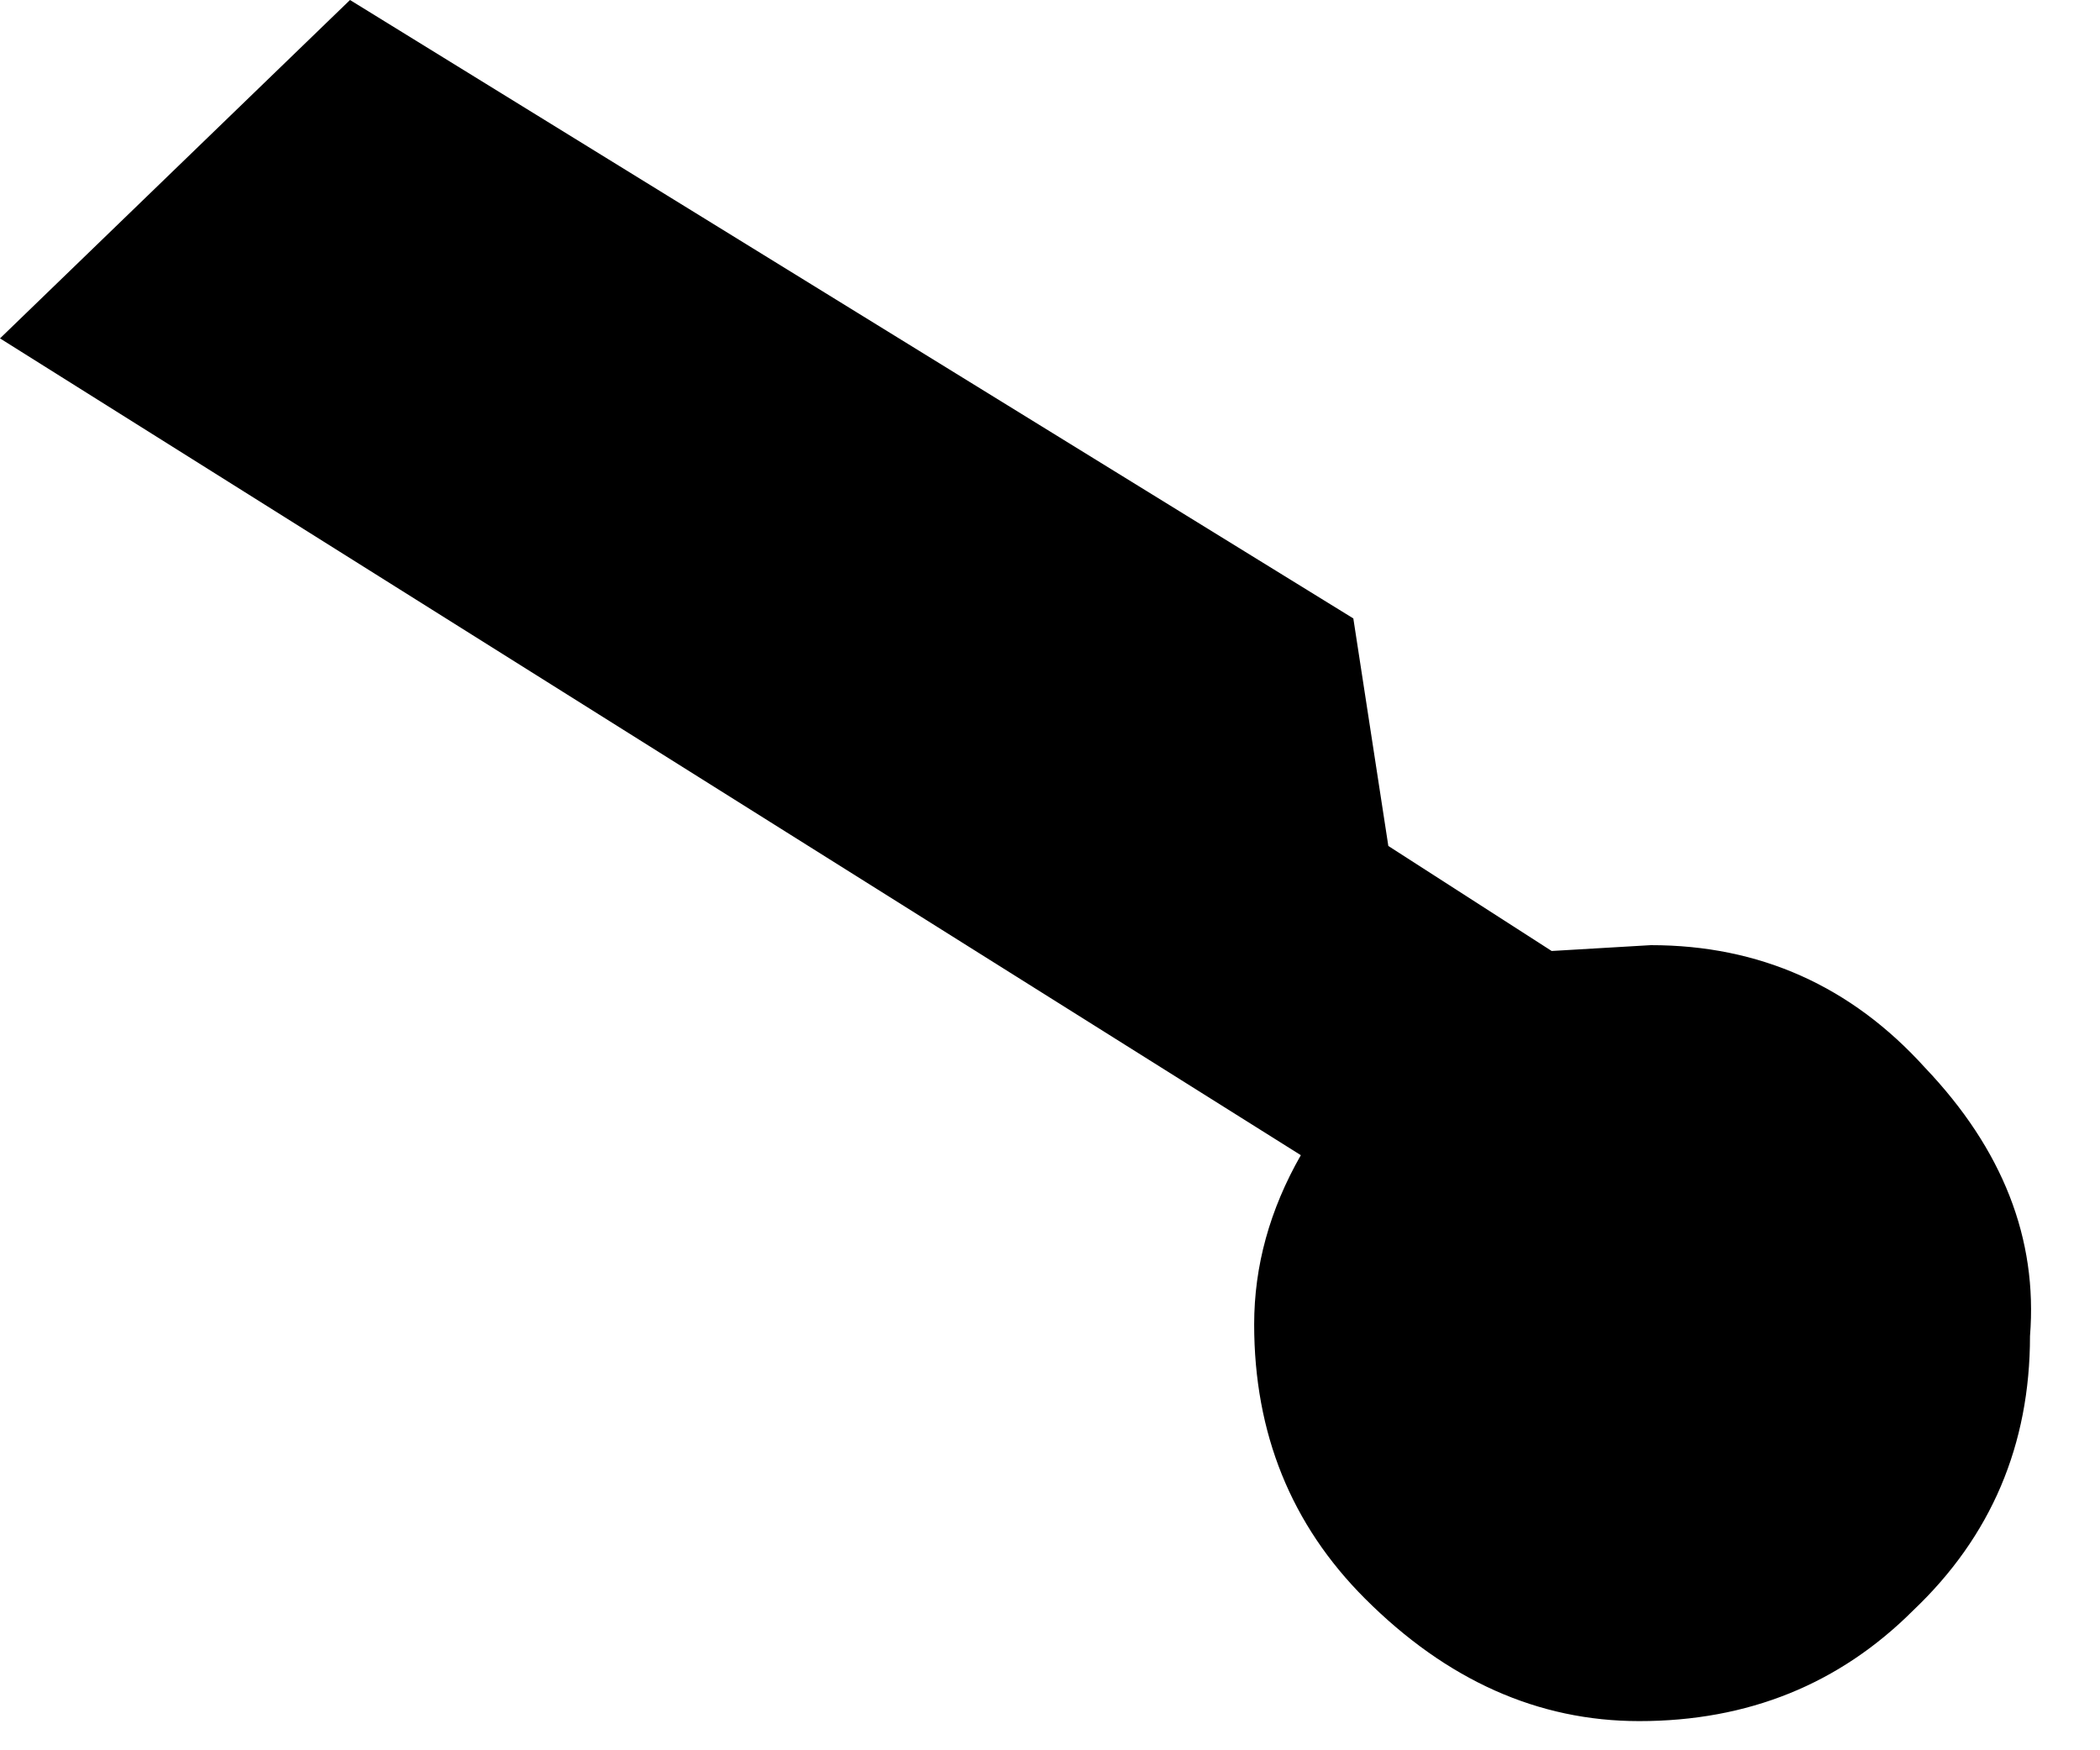 <?xml version="1.0" encoding="utf-8"?>
<svg version="1.1" id="Layer_1"
xmlns="http://www.w3.org/2000/svg"
xmlns:xlink="http://www.w3.org/1999/xlink"
width="18px" height="15px"
xml:space="preserve">
<g id="780" transform="matrix(1, 0, 0, 1, 1.35, -1.5)">
<path style="fill:#000000;fill-opacity:1" d="M10.55,8.75L11.95 9.65L12.8 9.6Q14.2 9.6 15.15 10.65Q16.15 11.7 16.05 12.95Q16.05 14.35 15.05 15.3Q14.1 16.25 12.7 16.25Q11.4 16.25 10.35 15.2Q9.4 14.25 9.4 12.85Q9.4 12.1 9.8 11.4L-1.35 4.4L1.65 1.5L10.25 6.8L10.55 8.75" />
</g>
</svg>
